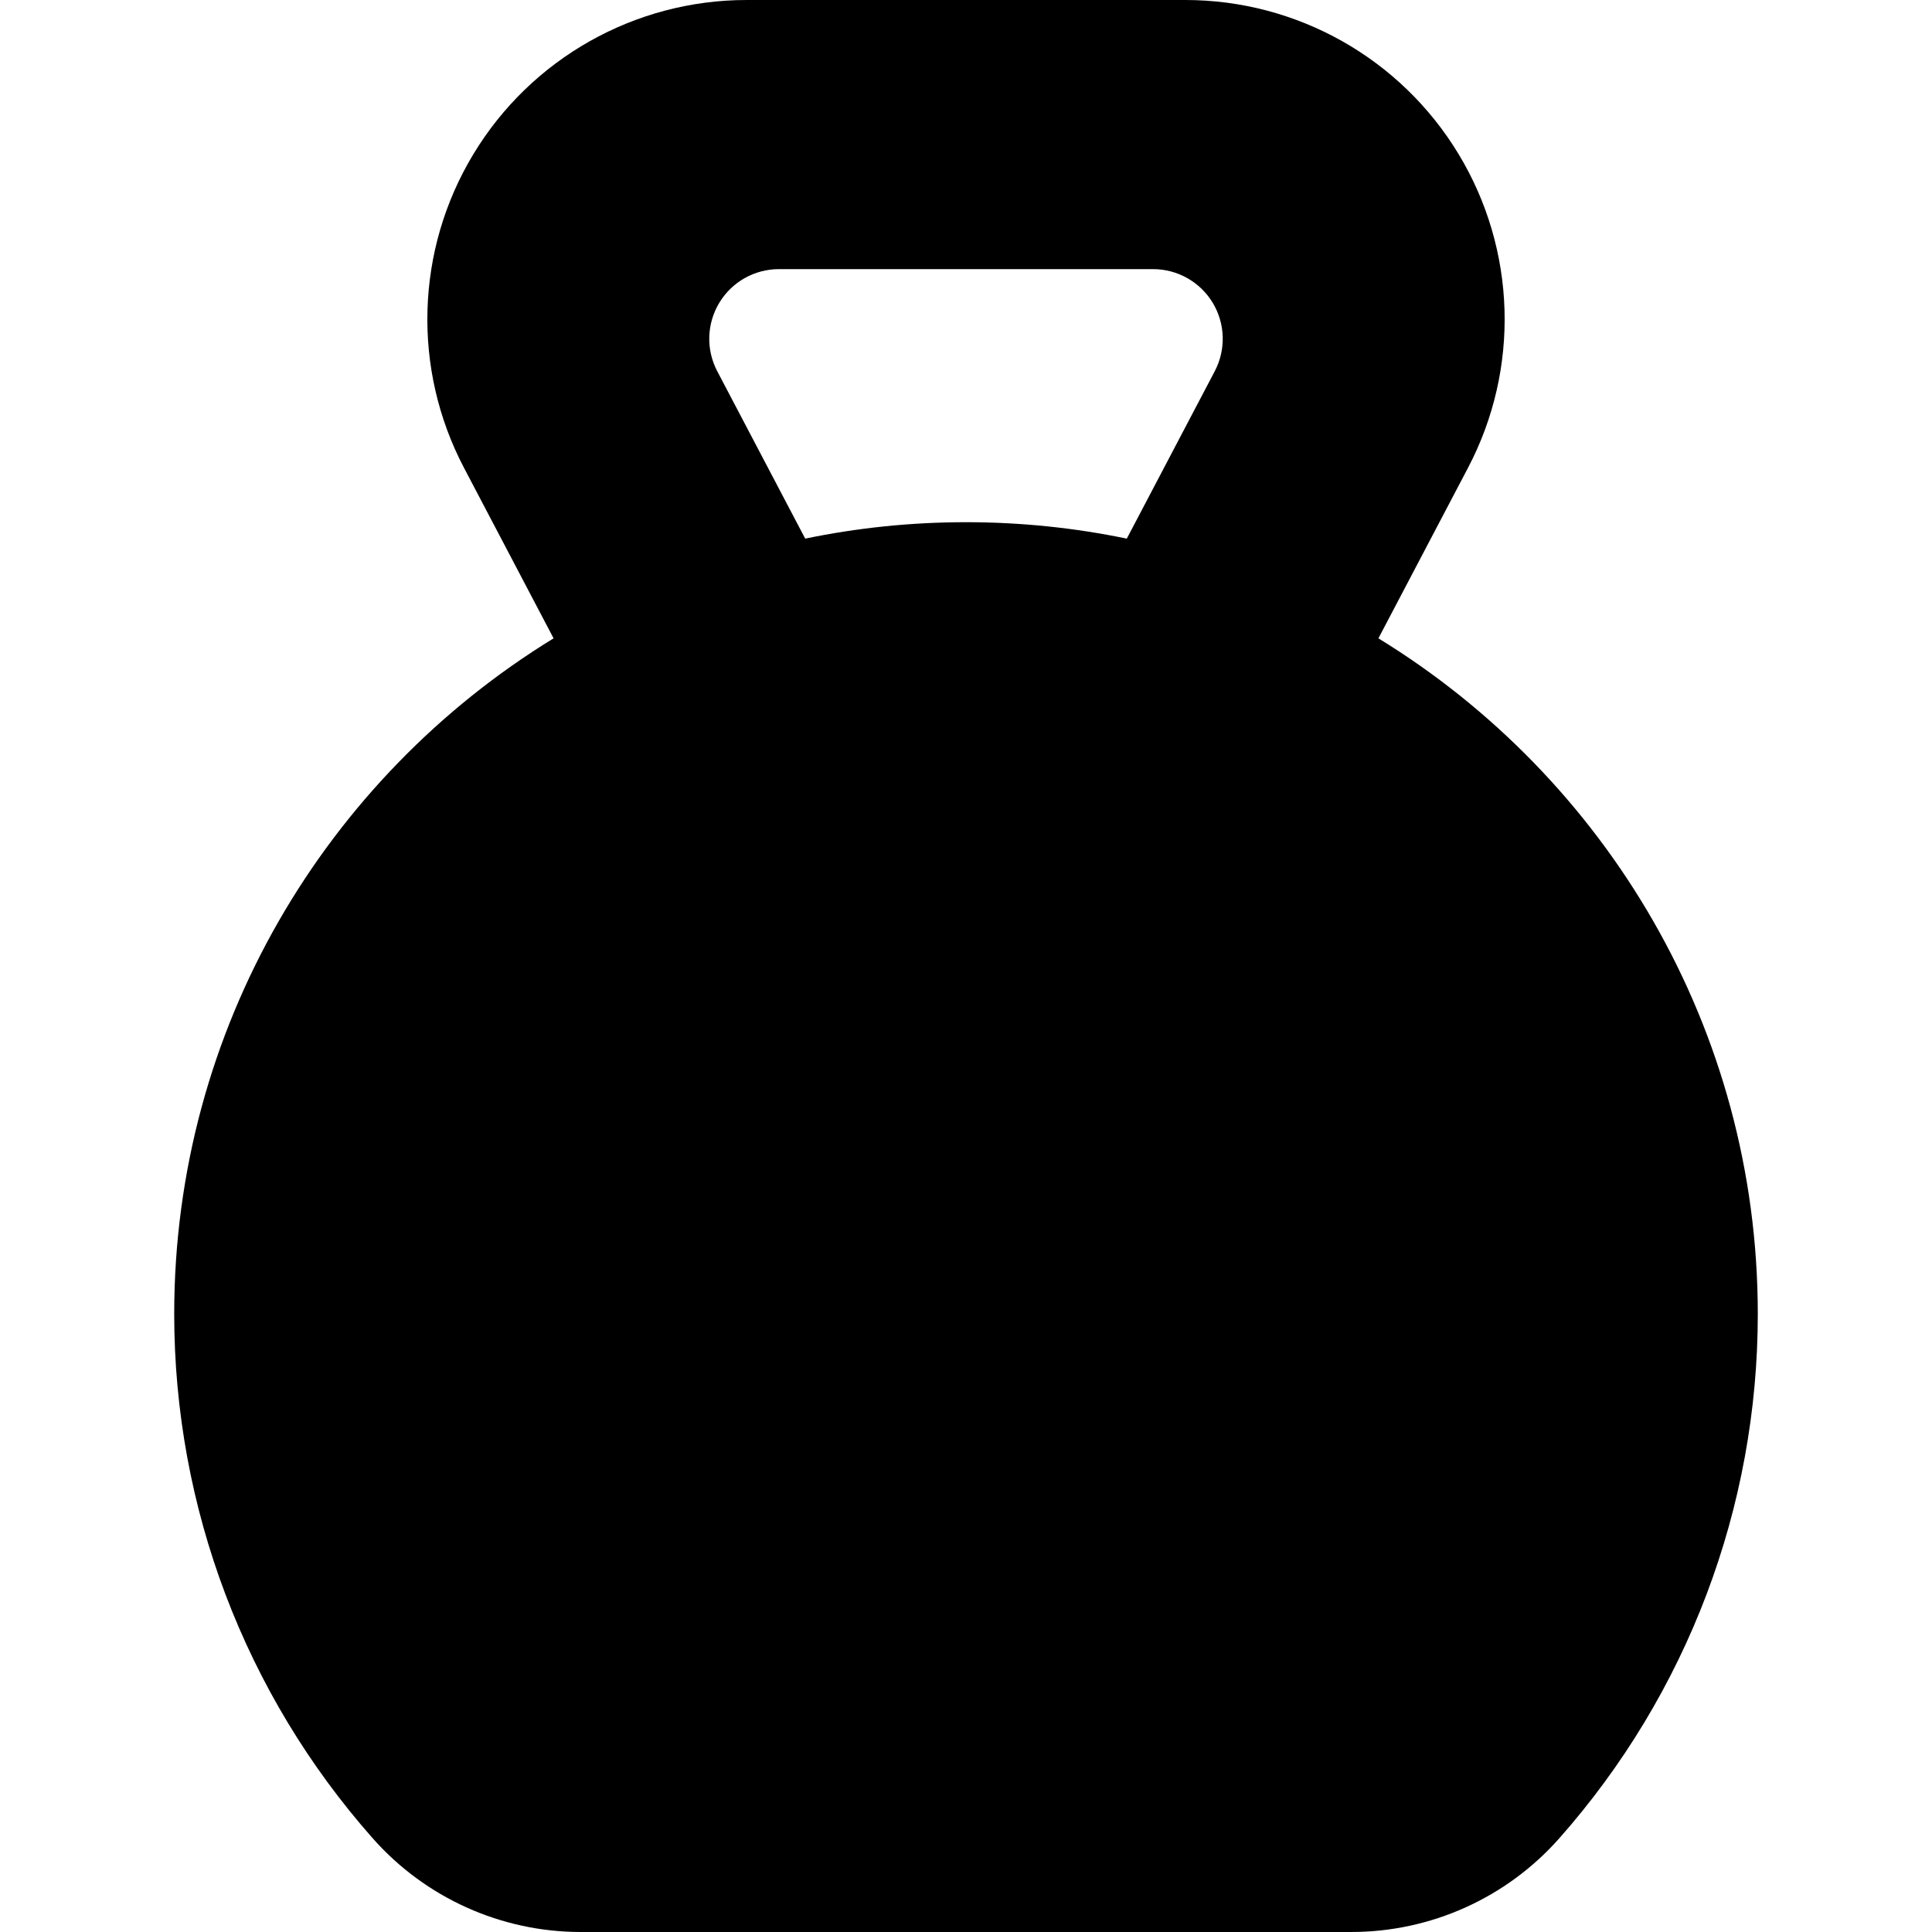 <?xml version="1.0" encoding="iso-8859-1"?>
<!-- Generator: Adobe Illustrator 19.0.0, SVG Export Plug-In . SVG Version: 6.00 Build 0)  -->
<svg version="1.1" id="Layer_1" xmlns="http://www.w3.org/2000/svg" xmlns:xlink="http://www.w3.org/1999/xlink" x="0px" y="0px"
	 viewBox="0 0 512 512" style="enable-background:new 0 0 512 512;" xml:space="preserve">
<g>
	<g>
		<path d="M365.295,169.167l23.743-45.191c13.781-26.23,12.839-57.757-2.484-83.117C371.23,15.498,343.76,0,314.13,0H197.87
			c-29.63,0-57.102,15.498-72.425,40.858c-15.323,25.36-16.265,56.887-2.484,83.117l23.743,45.191
			C86.453,206.079,46.167,272.531,46.167,348.22c0,51.262,18.693,100.62,52.636,138.979c13.946,15.76,34.021,24.8,55.078,24.8
			h204.24c21.057,0,41.131-9.039,55.077-24.8c33.943-38.36,52.636-87.718,52.636-138.979
			C465.833,272.532,425.546,206.08,365.295,169.167z M321.92,98.378l-23.308,44.363c-13.764-2.851-28.017-4.354-42.613-4.354
			s-28.849,1.502-42.613,4.354l-23.308-44.363c-3.007-5.724-2.802-12.605,0.542-18.14c3.344-5.534,9.339-8.917,15.806-8.917h99.148
			c6.467,0,12.462,3.382,15.806,8.917C324.723,85.773,324.929,92.653,321.92,98.378z"/>
	</g>
</g>
<g>
</g>
<g>
</g>
<g>
</g>
<g>
</g>
<g>
</g>
<g>
</g>
<g>
</g>
<g>
</g>
<g>
</g>
<g>
</g>
<g>
</g>
<g>
</g>
<g>
</g>
<g>
</g>
<g>
</g>
</svg>

